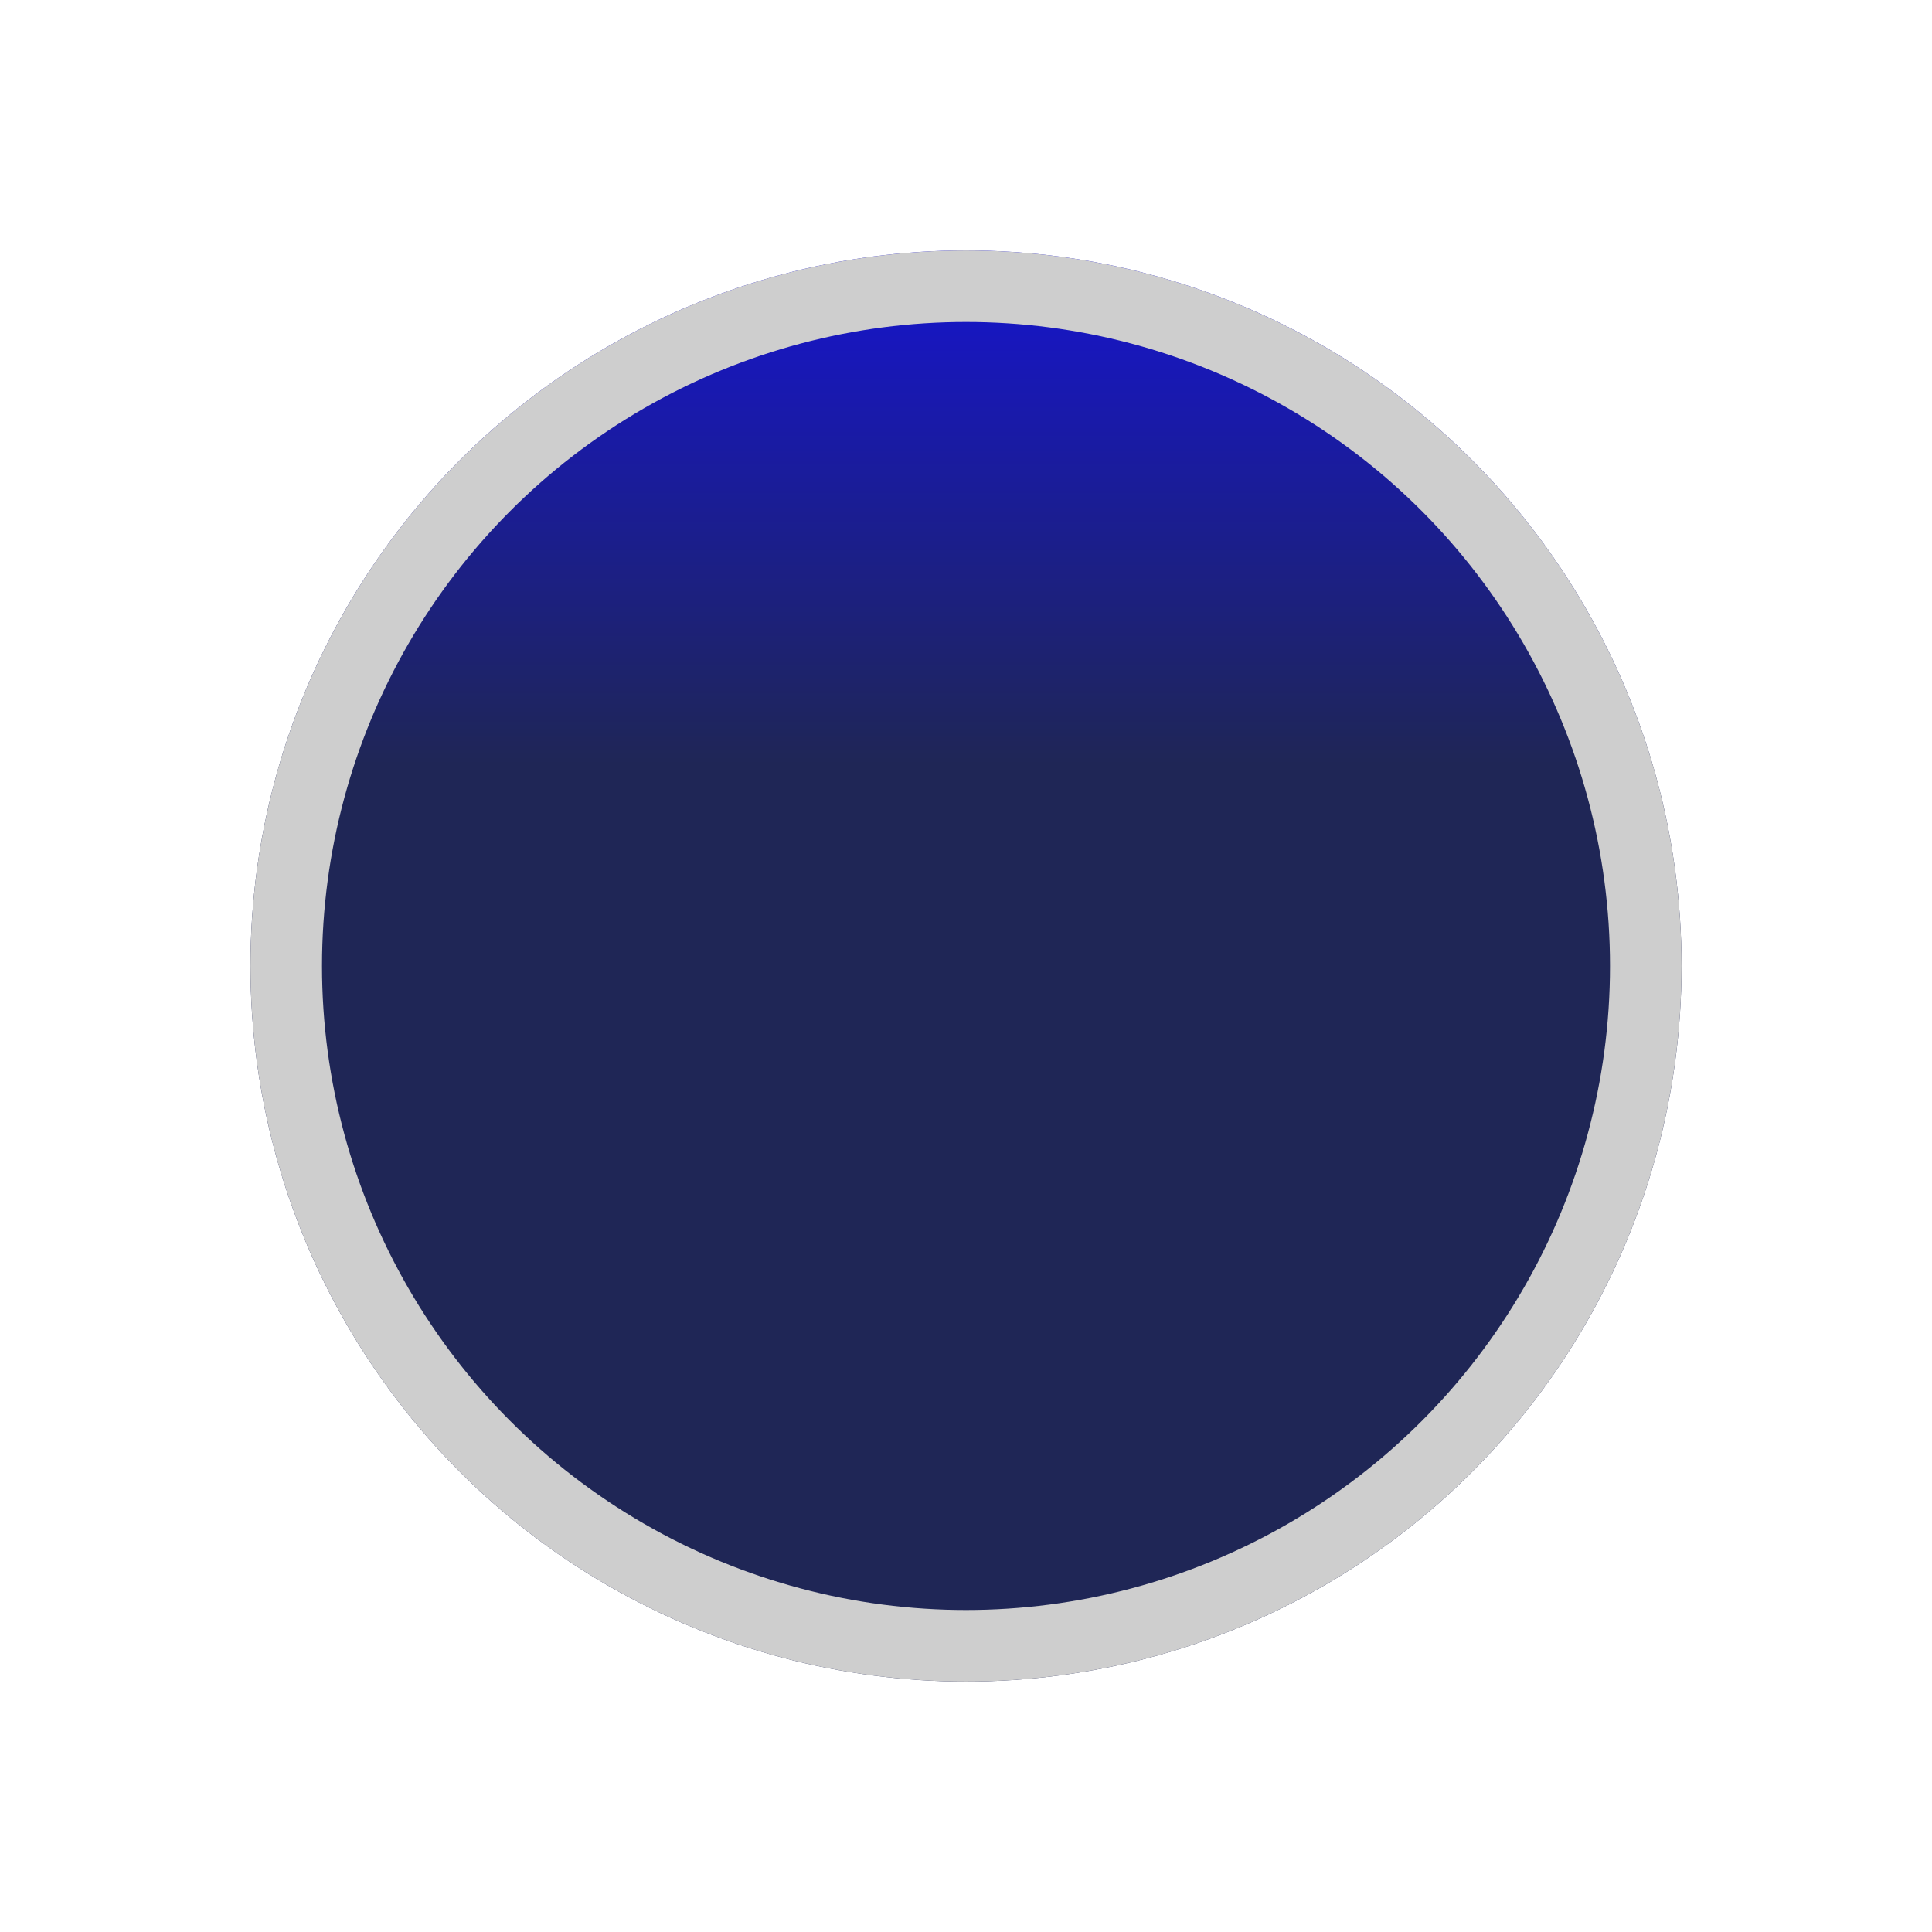 <svg width="54" height="54" viewBox="0 0 54 54" fill="none" xmlns="http://www.w3.org/2000/svg">
<g filter="url(#filter0_d_535_1287)">
<circle cx="27" cy="27" r="20" fill="url(#paint0_linear_535_1287)"/>
<circle cx="27" cy="27" r="19" stroke="#CECECE" stroke-width="2"/>
</g>
<defs>
<filter id="filter0_d_535_1287" x="0" y="0" width="54" height="54" filterUnits="userSpaceOnUse" color-interpolation-filters="sRGB">
<feFlood flood-opacity="0" result="BackgroundImageFix"/>
<feColorMatrix in="SourceAlpha" type="matrix" values="0 0 0 0 0 0 0 0 0 0 0 0 0 0 0 0 0 0 127 0" result="hardAlpha"/>
<feMorphology radius="2" operator="dilate" in="SourceAlpha" result="effect1_dropShadow_535_1287"/>
<feOffset/>
<feGaussianBlur stdDeviation="2.5"/>
<feComposite in2="hardAlpha" operator="out"/>
<feColorMatrix type="matrix" values="0 0 0 0 0 0 0 0 0 0 0 0 0 0 0 0 0 0 0.07 0"/>
<feBlend mode="normal" in2="BackgroundImageFix" result="effect1_dropShadow_535_1287"/>
<feBlend mode="normal" in="SourceGraphic" in2="effect1_dropShadow_535_1287" result="shape"/>
</filter>
<linearGradient id="paint0_linear_535_1287" x1="27" y1="7" x2="27" y2="47" gradientUnits="userSpaceOnUse">
<stop stop-color="#1614D1"/>
<stop offset="0.359" stop-color="#1F2656"/>
</linearGradient>
</defs>
</svg>